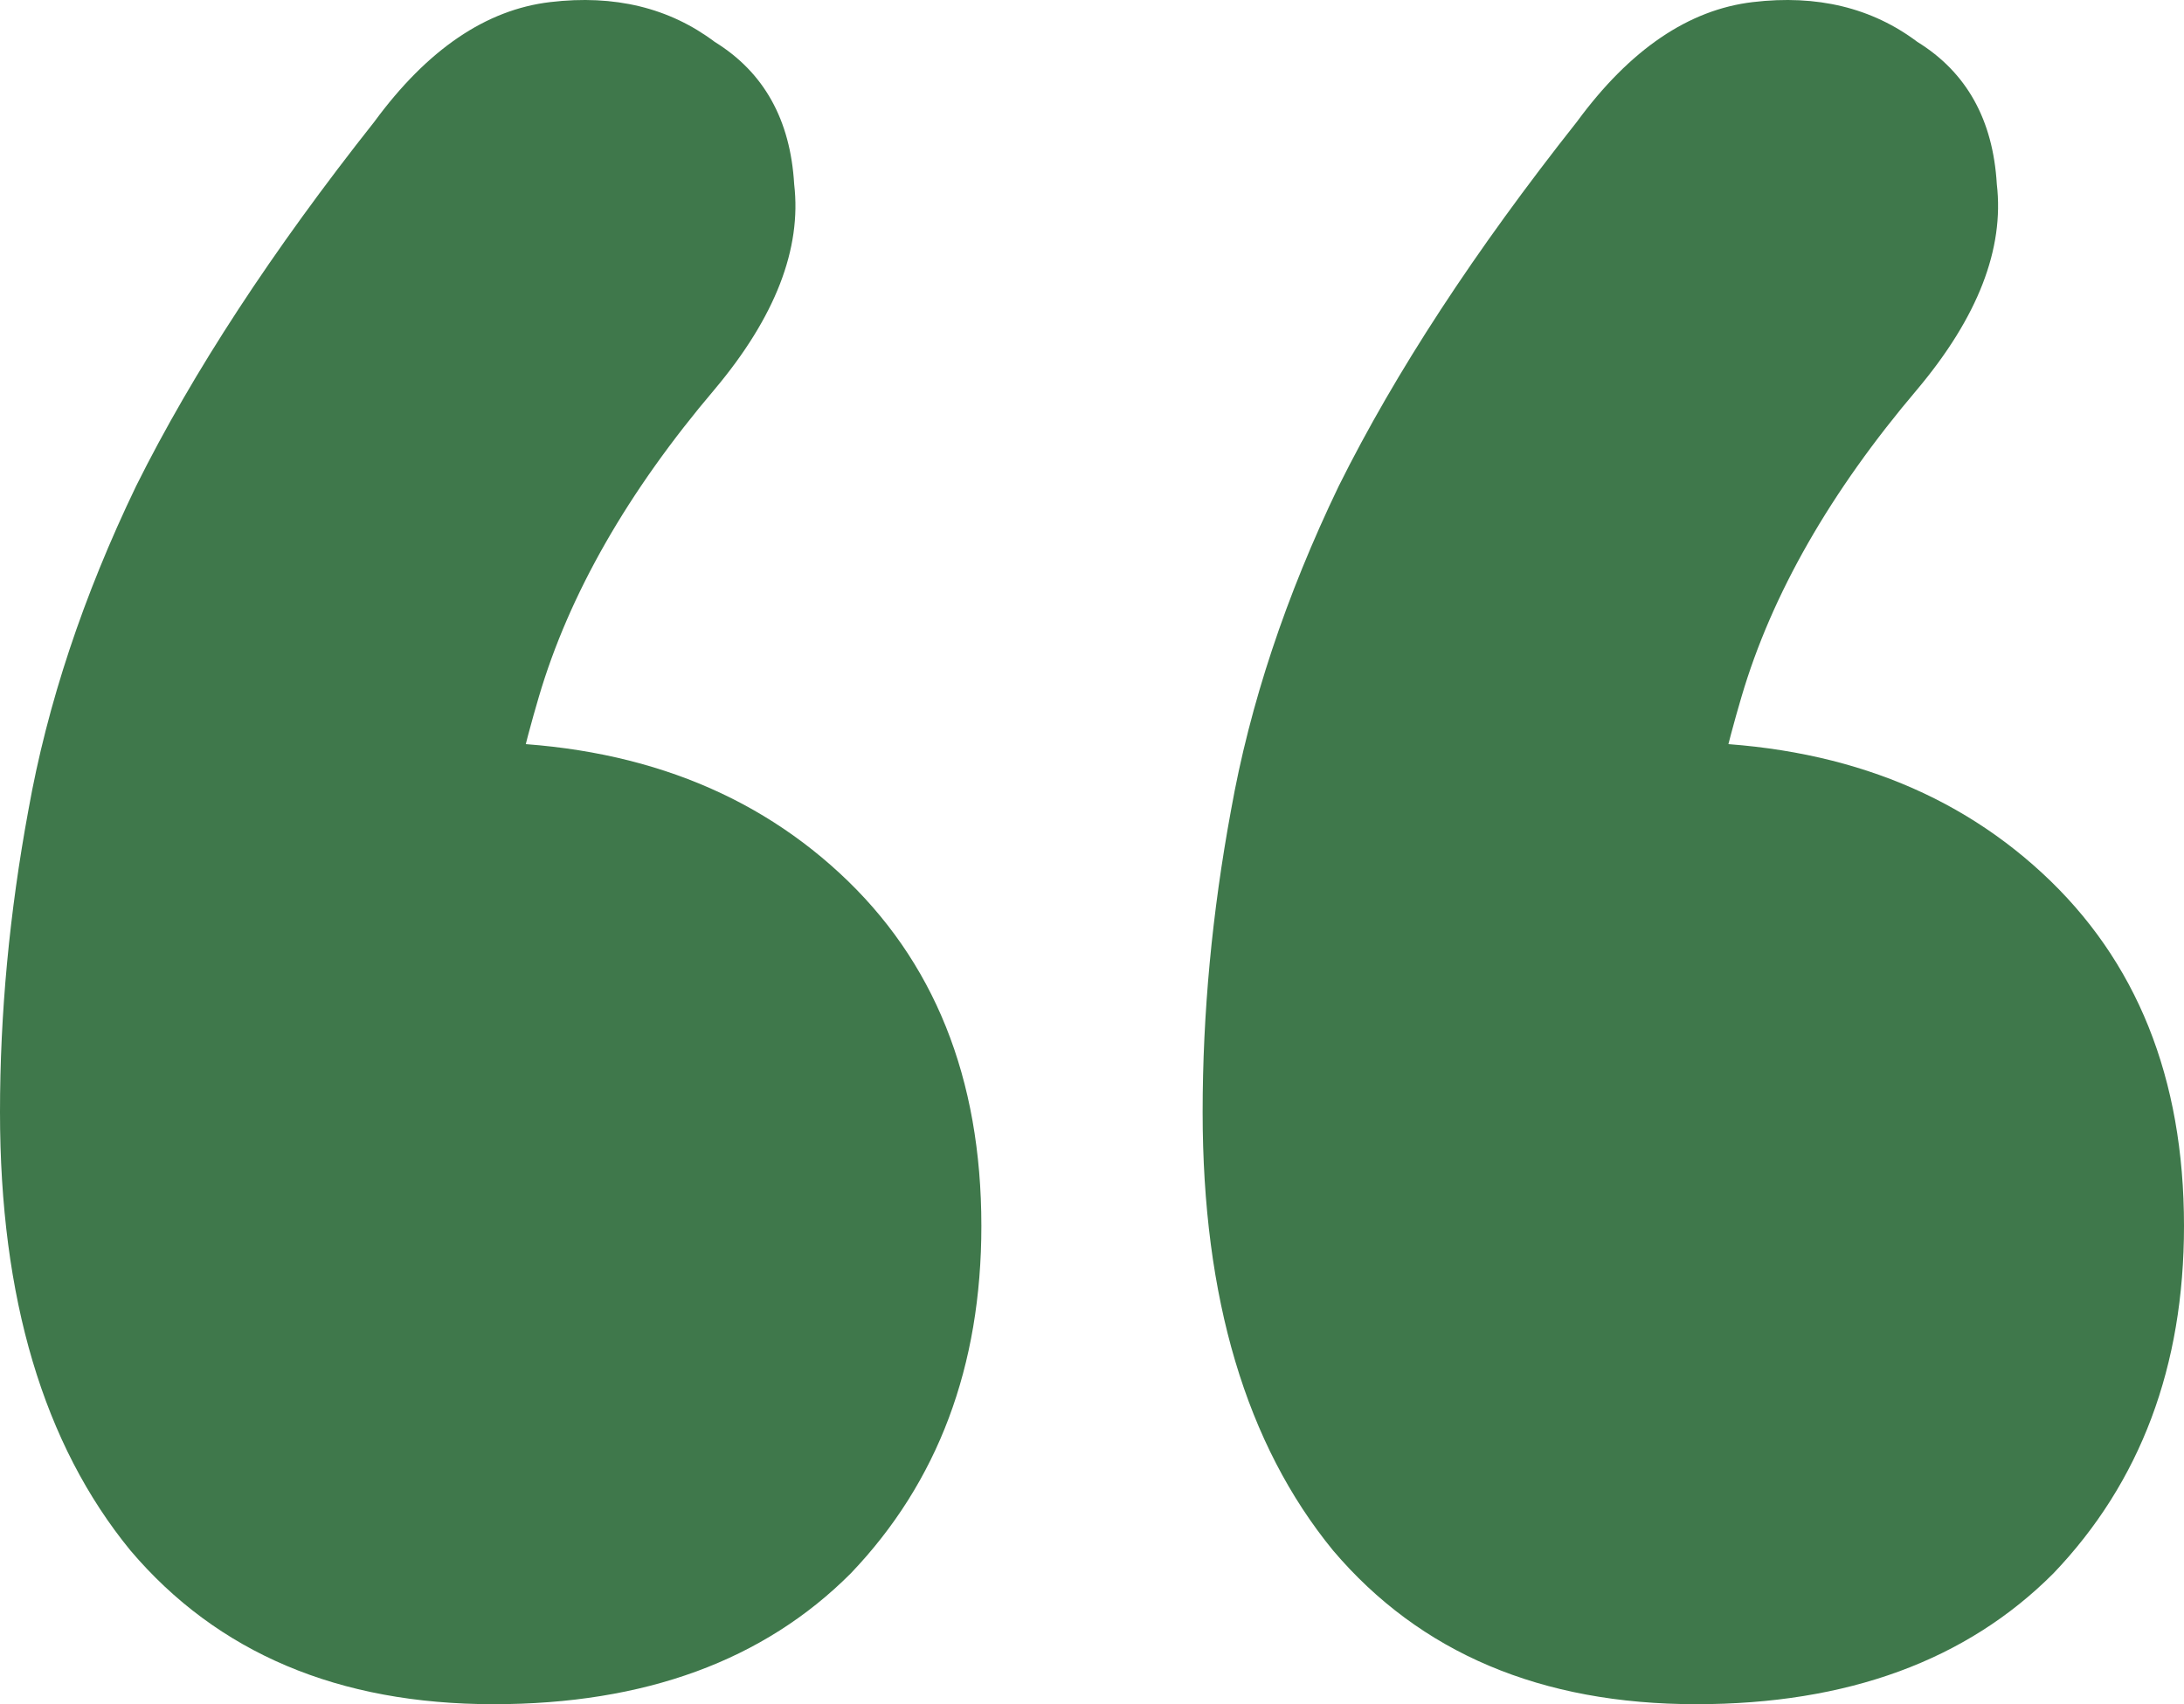 <svg width="41" height="32" viewBox="0 0 41 32" fill="none" xmlns="http://www.w3.org/2000/svg">
<path d="M7.029 2.284C8.023 0.93 9.123 0.181 10.33 0.039C11.537 -0.104 12.566 0.146 13.418 0.787C14.341 1.357 14.838 2.248 14.909 3.459C15.051 4.671 14.554 5.954 13.418 7.308C11.785 9.232 10.685 11.156 10.117 13.08C9.549 15.004 9.265 16.714 9.265 18.211L8.839 13.935C11.679 13.935 13.986 14.755 15.761 16.394C17.536 18.033 18.423 20.242 18.423 23.021C18.423 25.658 17.607 27.831 15.974 29.541C14.341 31.18 12.105 32 9.265 32C6.354 32 4.082 31.038 2.449 29.114C0.816 27.119 0 24.375 0 20.883C0 19.03 0.177 17.142 0.532 15.218C0.887 13.222 1.562 11.191 2.556 9.125C3.621 6.987 5.112 4.707 7.029 2.284ZM29.605 2.284C30.599 0.93 31.7 0.181 32.907 0.039C34.113 -0.104 35.143 0.146 35.995 0.787C36.918 1.357 37.415 2.248 37.486 3.459C37.628 4.671 37.131 5.954 35.995 7.308C34.362 9.232 33.261 11.156 32.694 13.08C32.126 15.004 31.842 16.714 31.842 18.211L31.416 13.935C34.255 13.935 36.563 14.755 38.338 16.394C40.113 18.033 41 20.242 41 23.021C41 25.658 40.184 27.831 38.551 29.541C36.918 31.18 34.681 32 31.842 32C28.931 32 26.659 31.038 25.026 29.114C23.393 27.119 22.577 24.375 22.577 20.883C22.577 19.03 22.754 17.142 23.109 15.218C23.464 13.222 24.139 11.191 25.133 9.125C26.197 6.987 27.688 4.707 29.605 2.284Z" fill="#3F784B"/>
</svg>
